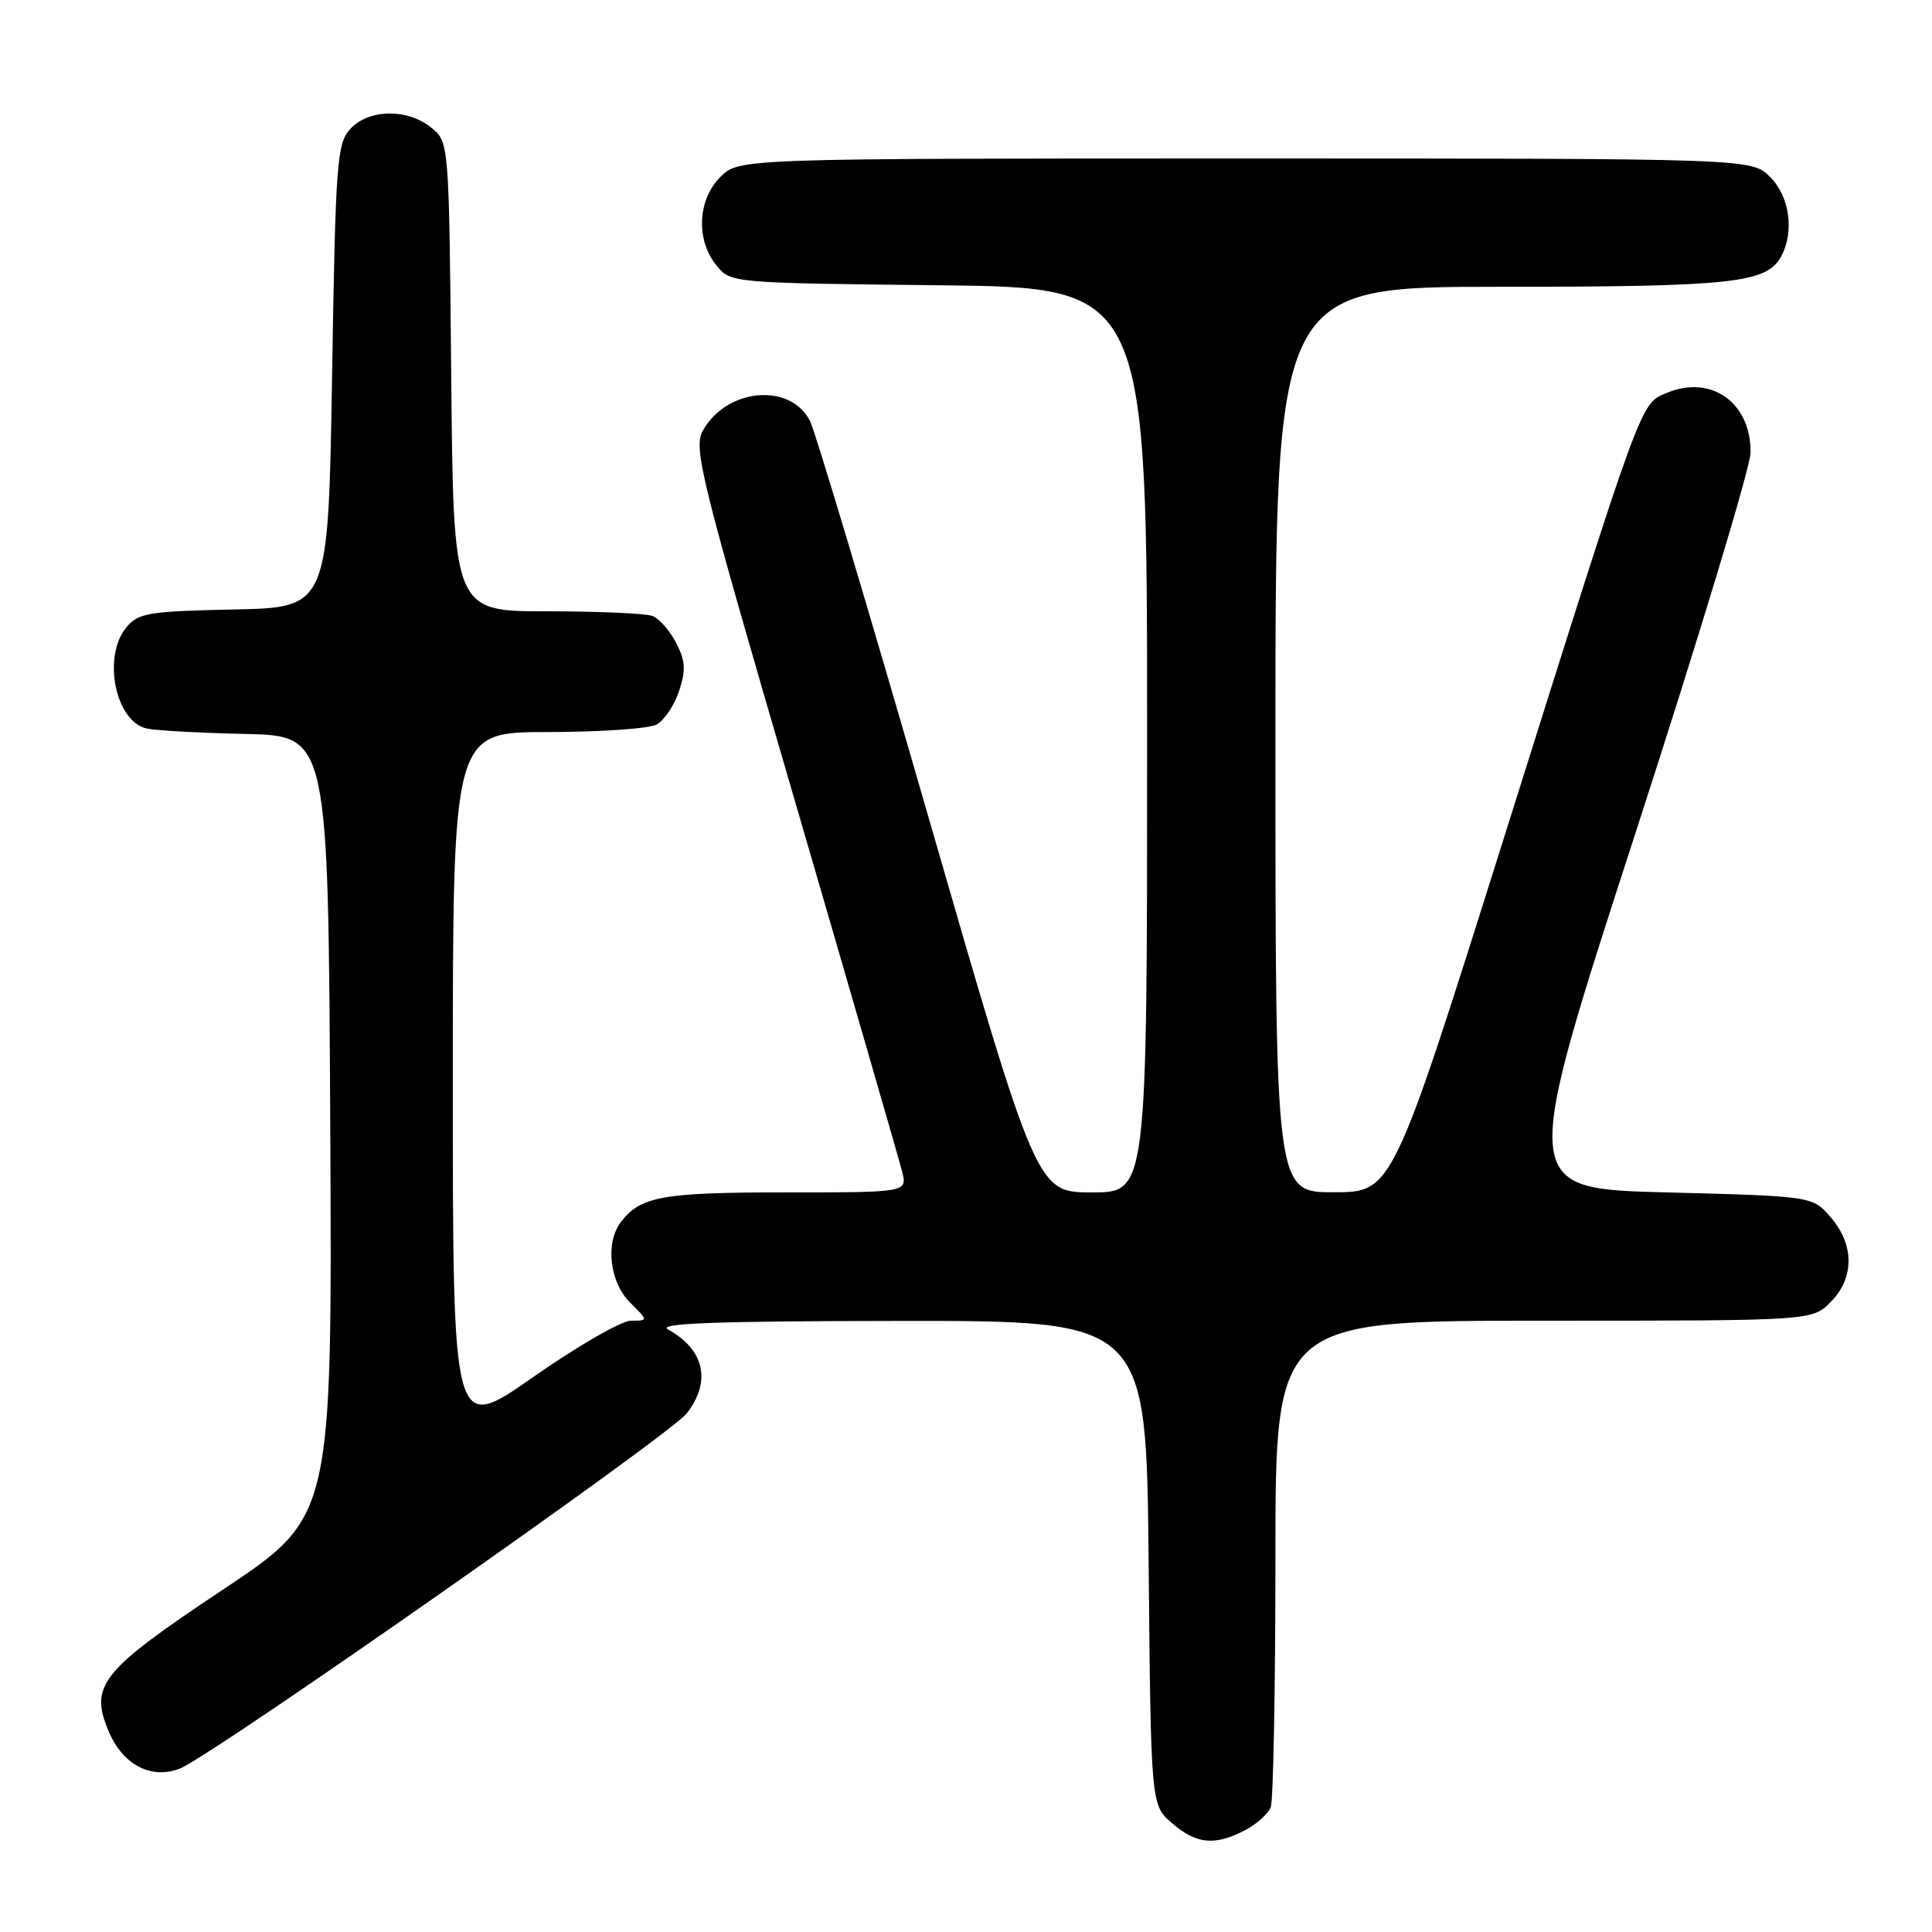 <?xml version="1.0" encoding="UTF-8" standalone="no"?>
<!DOCTYPE svg PUBLIC "-//W3C//DTD SVG 1.1//EN" "http://www.w3.org/Graphics/SVG/1.1/DTD/svg11.dtd" >
<svg xmlns="http://www.w3.org/2000/svg" xmlns:xlink="http://www.w3.org/1999/xlink" version="1.1" viewBox="0 0 256 256">
 <g >
 <path fill="currentColor"
d=" M 164.93 242.54 C 166.48 241.73 168.04 240.35 168.38 239.46 C 168.72 238.56 169.00 223.70 169.00 206.42 C 169.00 175.00 169.00 175.00 204.55 175.00 C 240.09 175.00 240.09 175.00 242.55 172.55 C 245.72 169.37 245.74 164.97 242.59 161.31 C 240.18 158.50 240.18 158.50 220.80 158.00 C 201.42 157.50 201.42 157.50 216.67 110.50 C 225.06 84.65 231.94 61.91 231.96 59.97 C 232.03 53.37 226.77 49.61 220.88 52.05 C 217.32 53.52 217.77 52.29 199.37 110.73 C 184.50 157.97 184.50 157.97 176.75 157.98 C 169.00 158.00 169.00 158.00 169.00 98.00 C 169.00 38.00 169.00 38.00 198.85 38.00 C 229.62 38.00 234.12 37.51 236.02 33.96 C 237.79 30.66 237.14 26.05 234.55 23.45 C 232.09 21.00 232.09 21.00 165.00 21.00 C 97.91 21.00 97.91 21.00 95.45 23.45 C 92.43 26.48 92.19 31.77 94.91 35.14 C 96.82 37.50 96.82 37.50 124.41 37.80 C 152.00 38.09 152.00 38.09 152.00 98.05 C 152.00 158.00 152.00 158.00 144.69 158.00 C 137.38 158.00 137.38 158.00 123.02 108.25 C 115.13 80.89 108.07 57.30 107.35 55.83 C 104.80 50.67 96.32 51.39 93.15 57.03 C 91.84 59.37 92.73 62.98 105.30 106.03 C 112.75 131.59 119.16 153.74 119.54 155.25 C 120.22 158.00 120.22 158.00 104.04 158.00 C 87.76 158.00 84.89 158.52 82.28 161.91 C 80.18 164.65 80.76 169.85 83.45 172.55 C 85.91 175.00 85.91 175.00 83.61 175.00 C 82.35 175.00 76.52 178.36 70.66 182.46 C 60.00 189.92 60.00 189.92 60.00 143.46 C 60.00 97.00 60.00 97.00 72.57 97.00 C 79.48 97.00 85.97 96.55 86.99 96.01 C 88.01 95.46 89.35 93.46 89.98 91.57 C 90.90 88.79 90.82 87.56 89.59 85.18 C 88.76 83.57 87.35 81.96 86.46 81.62 C 85.56 81.28 79.27 81.00 72.46 81.00 C 60.08 81.00 60.08 81.00 59.79 49.91 C 59.50 18.82 59.50 18.82 57.14 16.91 C 53.97 14.34 48.82 14.44 46.40 17.10 C 44.64 19.05 44.46 21.52 44.00 49.85 C 43.50 80.50 43.50 80.50 31.00 80.76 C 19.70 80.99 18.33 81.22 16.75 83.12 C 13.55 86.97 15.26 95.57 19.42 96.53 C 20.56 96.79 26.45 97.12 32.50 97.25 C 43.50 97.50 43.50 97.50 43.76 149.24 C 44.02 200.98 44.02 200.98 29.59 210.60 C 13.38 221.39 11.84 223.29 14.38 229.37 C 16.25 233.84 20.01 235.82 23.82 234.35 C 27.98 232.74 88.69 190.21 90.97 187.31 C 94.30 183.08 93.35 178.81 88.50 176.15 C 87.02 175.34 94.96 175.05 119.20 175.03 C 151.90 175.00 151.90 175.00 152.20 207.09 C 152.50 239.18 152.50 239.18 155.31 241.59 C 158.53 244.36 160.94 244.60 164.93 242.54 Z "/>
</g>
</svg>